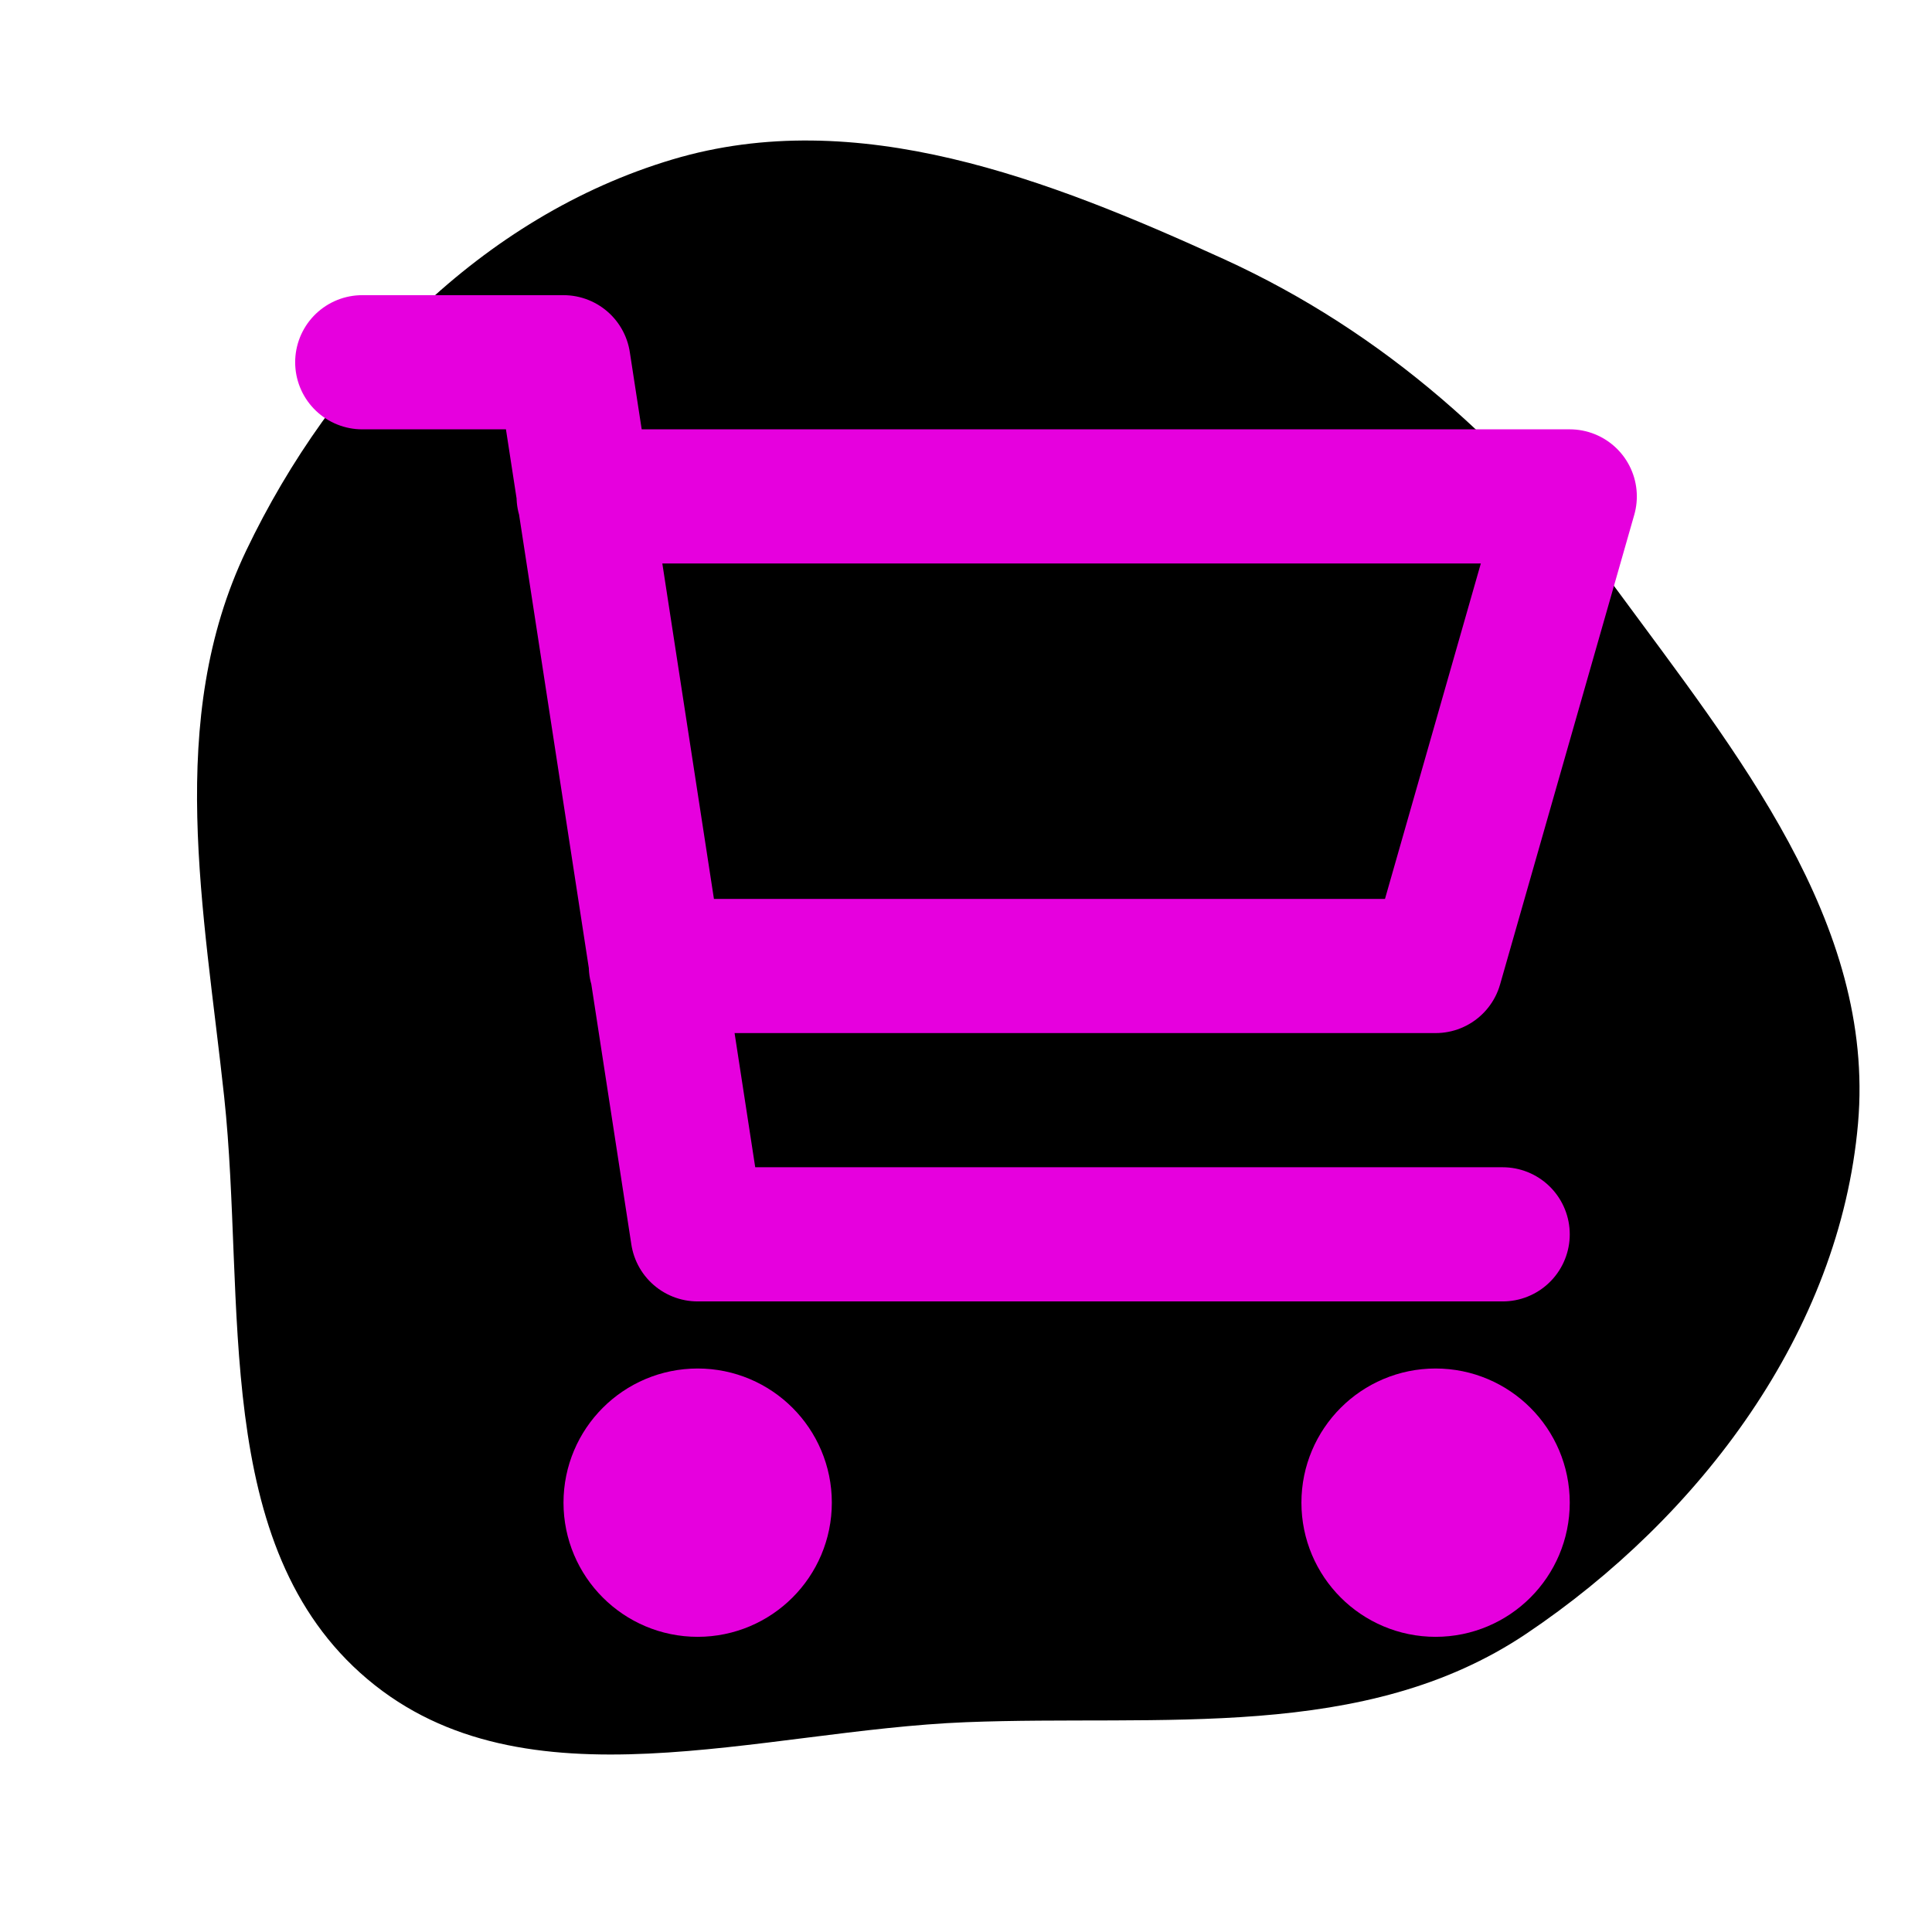 <!DOCTYPE svg PUBLIC "-//W3C//DTD SVG 1.1//EN" "http://www.w3.org/Graphics/SVG/1.1/DTD/svg11.dtd">
<!-- Uploaded to: SVG Repo, www.svgrepo.com, Transformed by: SVG Repo Mixer Tools -->
<svg width="800px" height="800px" viewBox="-2.4 -2.4 28.80 28.80" fill="none" xmlns="http://www.w3.org/2000/svg" stroke="#000" transform="matrix(1, 0, 0, 1, 0, 0)rotate(0)">
<g id="SVGRepo_bgCarrier" stroke-width="0">
<path transform="translate(-2.4, -2.4), scale(0.9)" d="M16,28.525C19.227,28.398,22.599,28.86,25.28,27.06C28.157,25.128,30.474,22.058,30.775,18.605C31.063,15.287,28.756,12.458,26.784,9.774C25.051,7.413,22.928,5.503,20.263,4.288C17.363,2.966,14.192,1.729,11.138,2.641C7.983,3.582,5.499,6.147,4.079,9.117C2.736,11.925,3.38,15.072,3.713,18.167C4.078,21.562,3.477,25.613,6.087,27.813C8.699,30.015,12.587,28.659,16,28.525" fill="#000" strokewidth="0"/>
</g>
<g id="SVGRepo_tracerCarrier" stroke-linecap="round" stroke-linejoin="round"/>
<g id="SVGRepo_iconCarrier"> <path d="M6.3 5H21L19 12H7.377M20 16H8L6 3H3M9 20C9 20.552 8.552 21 8 21C7.448 21 7 20.552 7 20C7 19.448 7.448 19 8 19C8.552 19 9 19.448 9 20ZM20 20C20 20.552 19.552 21 19 21C18.448 21 18 20.552 18 20C18 19.448 18.448 19 19 19C19.552 19 20 19.448 20 20Z" stroke="#e600de" stroke-width="2" stroke-linecap="round" stroke-linejoin="round"/> </g>
</svg>